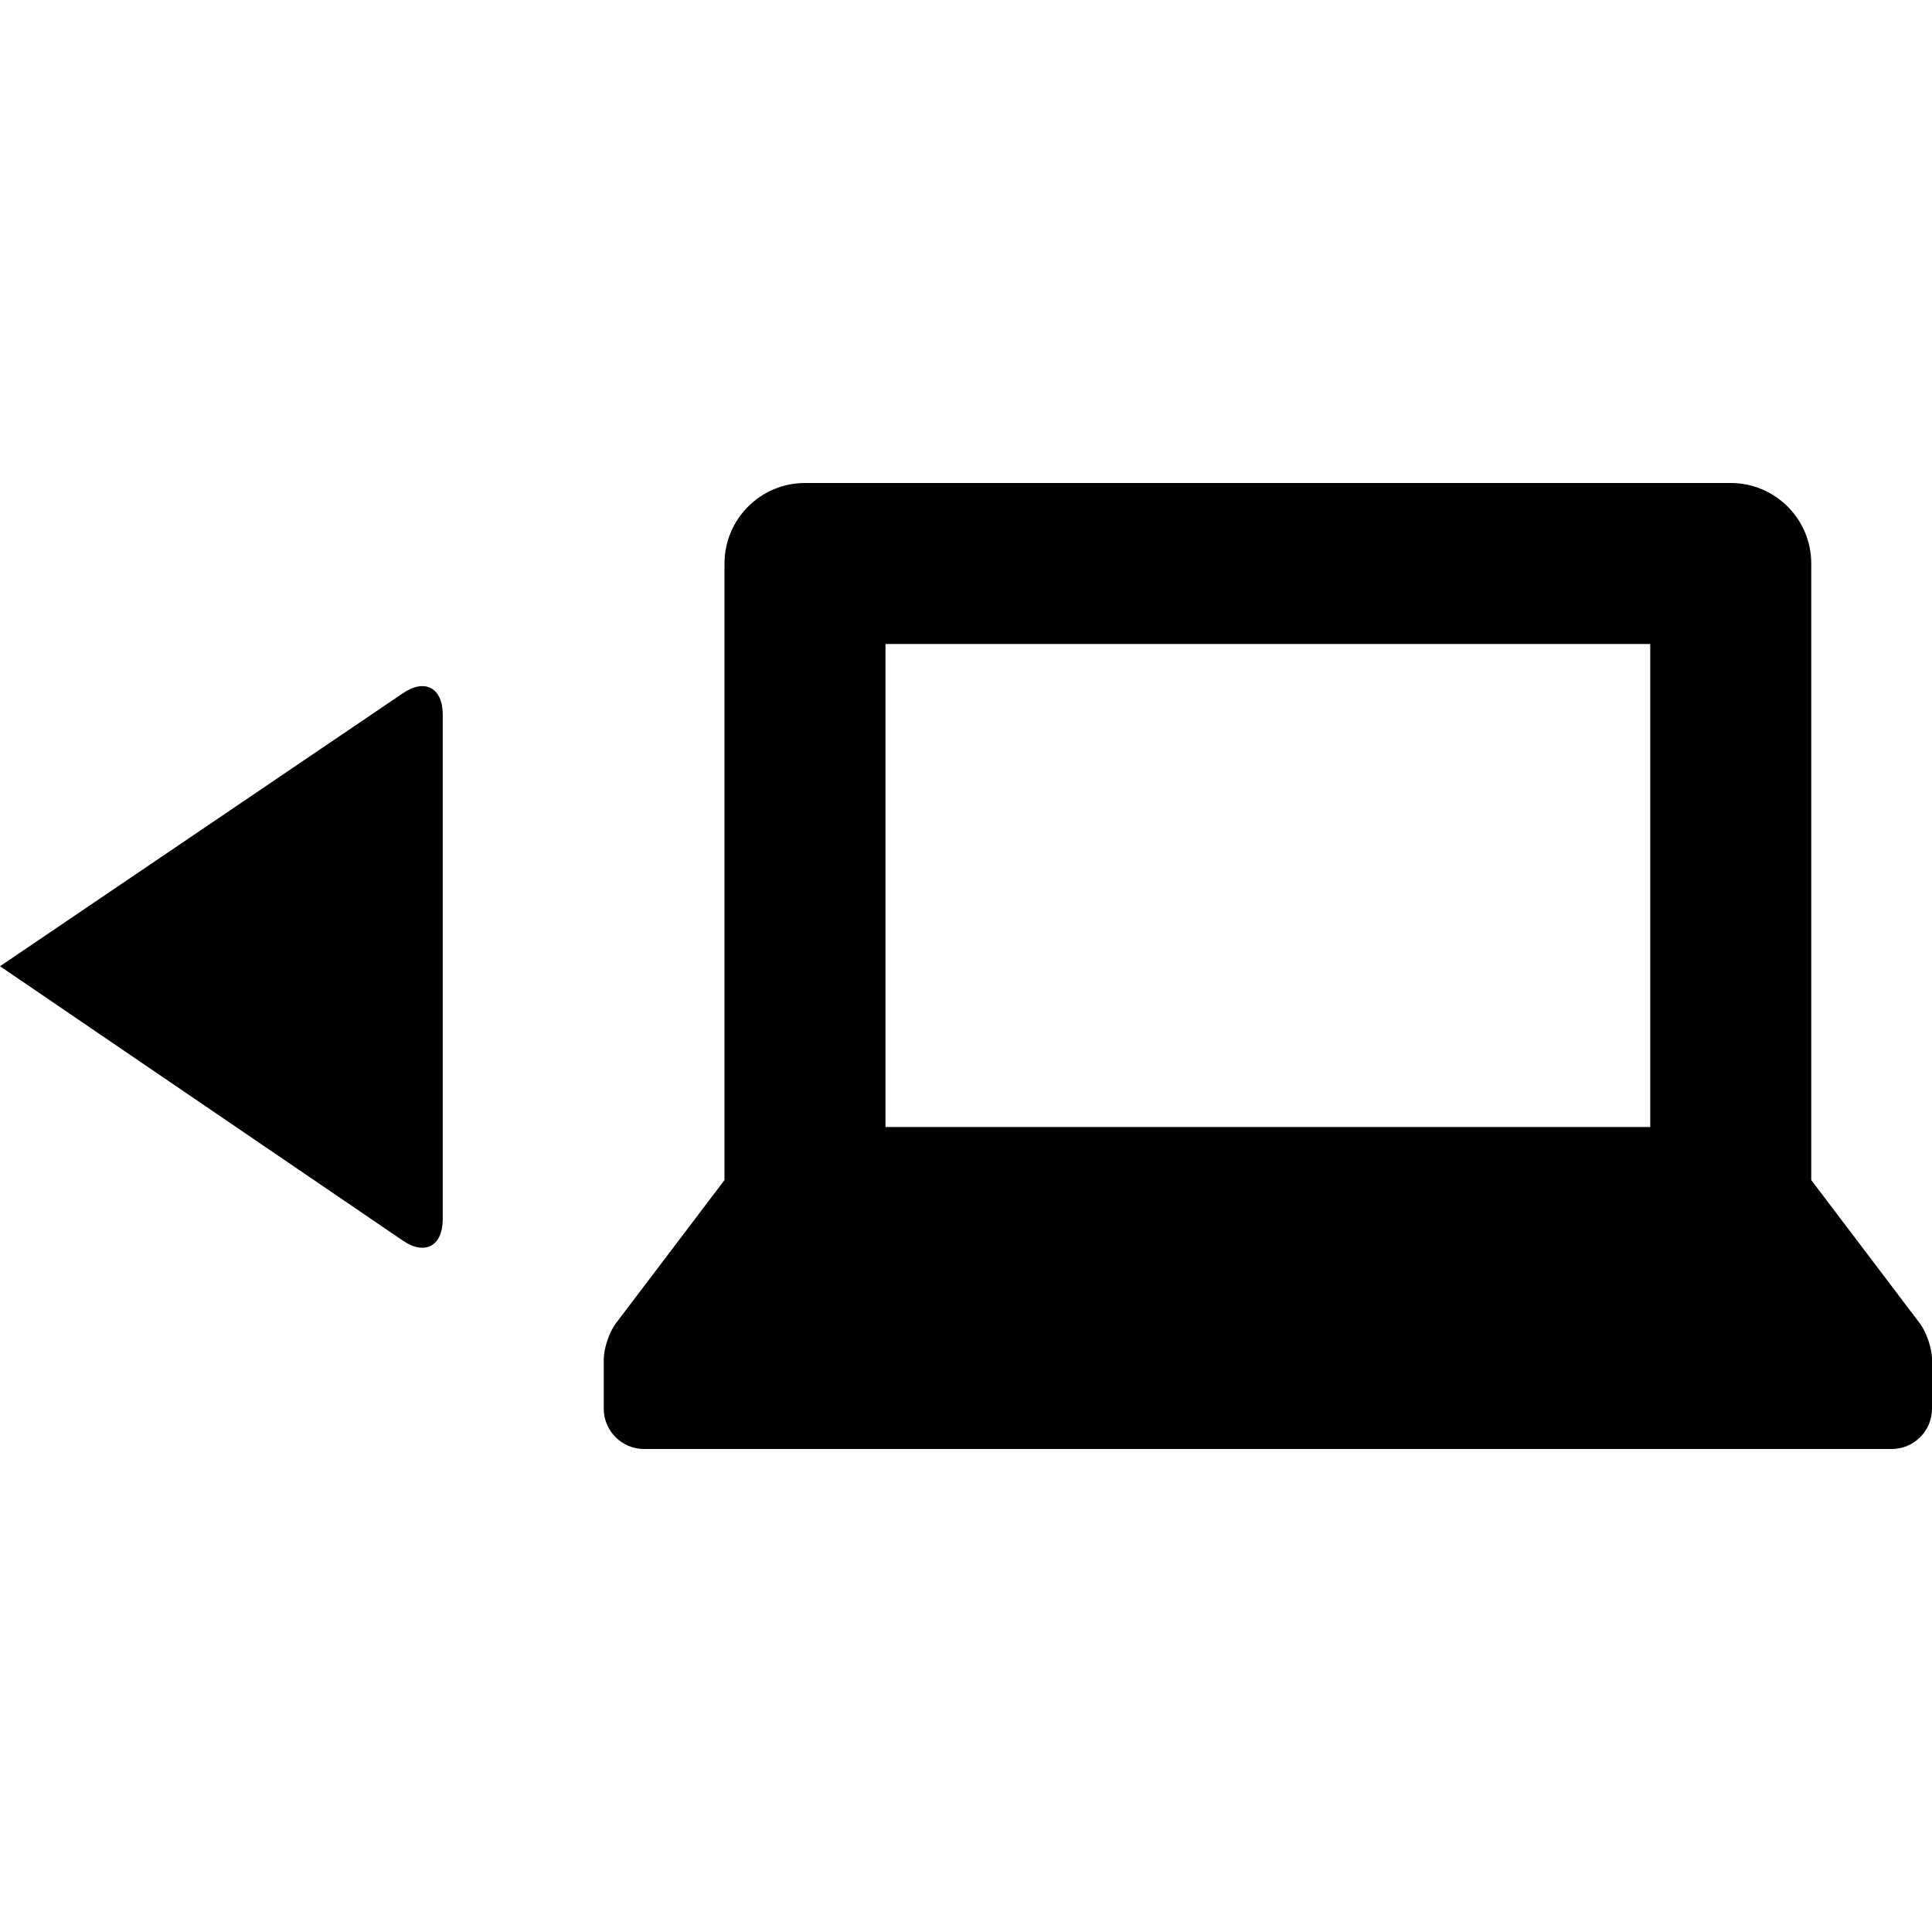 <?xml version="1.0" encoding="utf-8"?>
<!-- Generator: Adobe Illustrator 16.0.0, SVG Export Plug-In . SVG Version: 6.00 Build 0)  -->
<!DOCTYPE svg PUBLIC "-//W3C//DTD SVG 1.1//EN" "http://www.w3.org/Graphics/SVG/1.1/DTD/svg11.dtd">
<svg version="1.1" id="Layer_1" xmlns="http://www.w3.org/2000/svg" xmlns:xlink="http://www.w3.org/1999/xlink" x="0px" y="0px"
	 width="48px" height="48px" viewBox="0 0 48 48" enable-background="new 0 0 48 48" xml:space="preserve">
<g>
	<path  d="M47.697,32.877L45,29.318V14c0-1.104-0.896-2-2-2H20c-1.104,0-2,0.896-2,2v15.318l-2.698,3.559
		C15.136,33.097,15,33.501,15,33.775V35c0,0.55,0.45,1,1,1h31c0.55,0,1-0.45,1-1v-1.225C48,33.501,47.863,33.097,47.697,32.877z
		 M41,28H22V16h19V28z"/>
	<path  d="M9.993,17.235L0,24.006l9.993,6.806C10.547,31.201,11,30.967,11,30.289V17.758
		C11,17.08,10.547,16.845,9.993,17.235z"/>
</g>
</svg>

